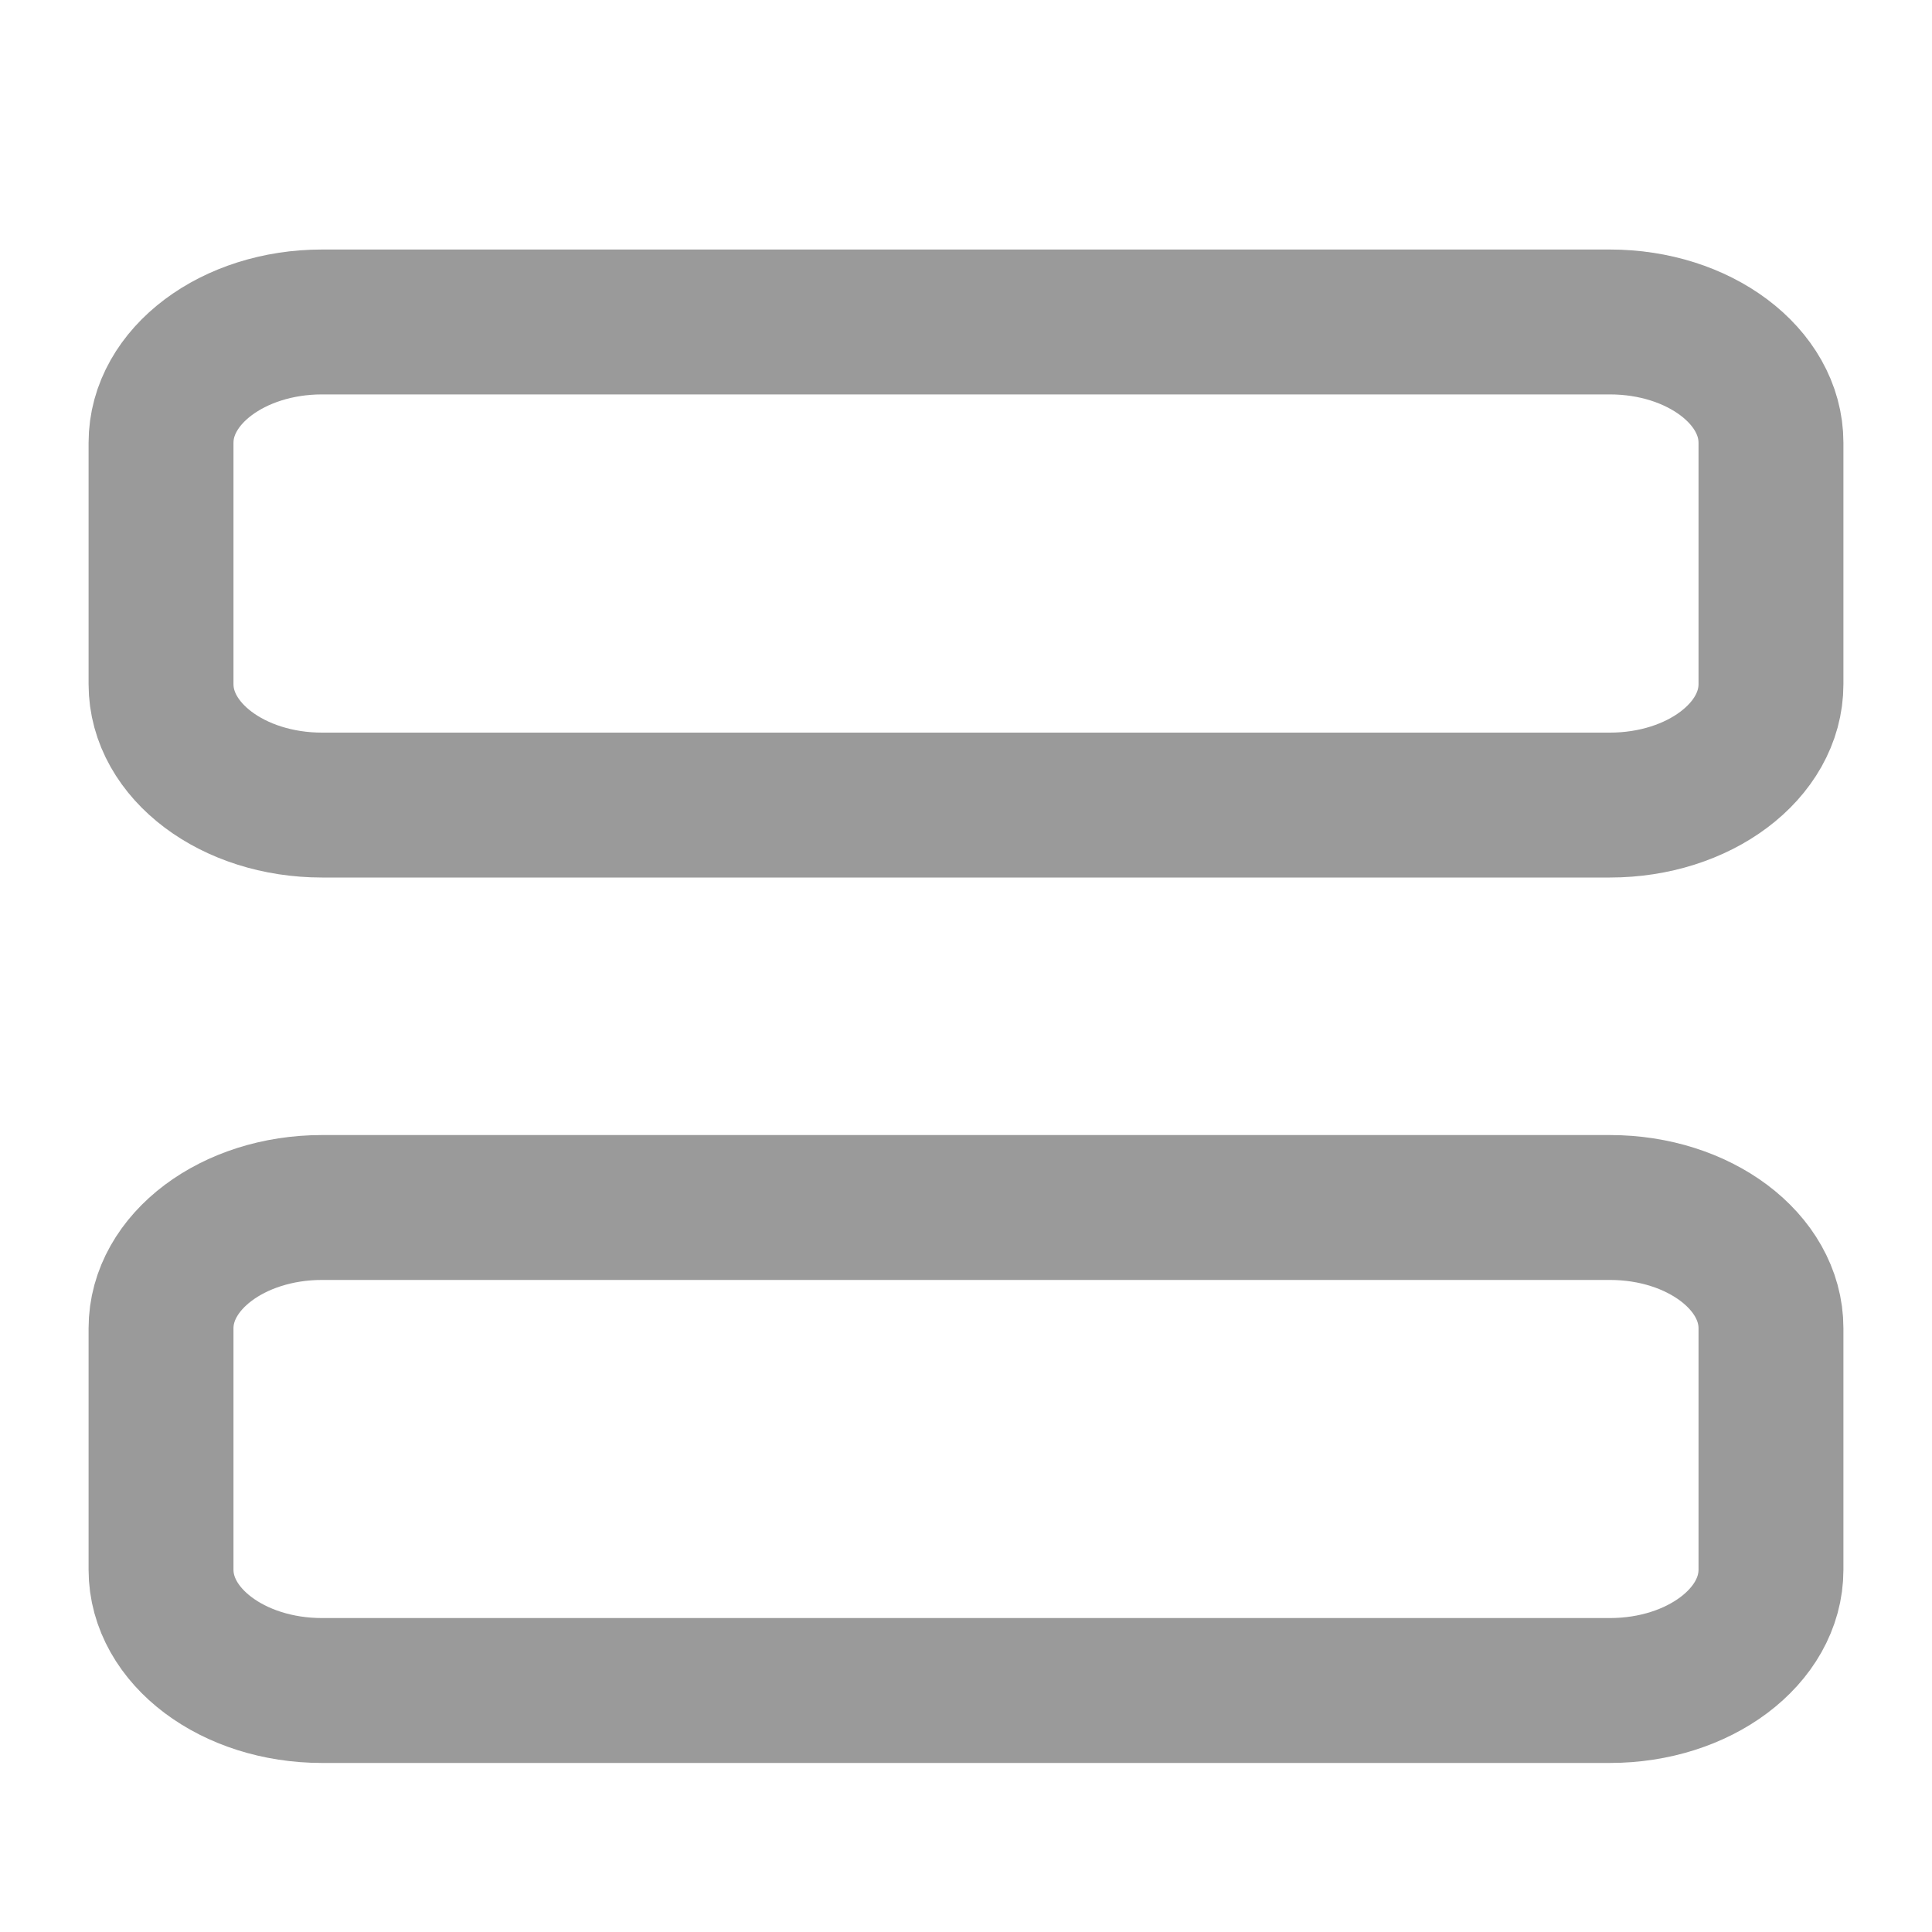 <svg width="20" height="20" viewBox="0 0 20 20" fill="none" xmlns="http://www.w3.org/2000/svg">
<g opacity="0.7">
<path d="M16.666 3.333H3.333C2.413 3.333 1.667 3.893 1.667 4.583V7.083C1.667 7.774 2.413 8.334 3.333 8.334H16.666C17.587 8.334 18.333 7.774 18.333 7.083V4.583C18.333 3.893 17.587 3.333 16.666 3.333Z" stroke="#6F6F6F" stroke-width="1.5" stroke-linecap="round" stroke-linejoin="round"/>
<path d="M16.666 12.5H3.333C2.413 12.5 1.667 13.06 1.667 13.75V16.25C1.667 16.94 2.413 17.5 3.333 17.5H16.666C17.587 17.5 18.333 16.94 18.333 16.25V13.75C18.333 13.06 17.587 12.5 16.666 12.5Z" stroke="#6F6F6F" stroke-width="1.5" stroke-linecap="round" stroke-linejoin="round"/>
</g>
</svg>

